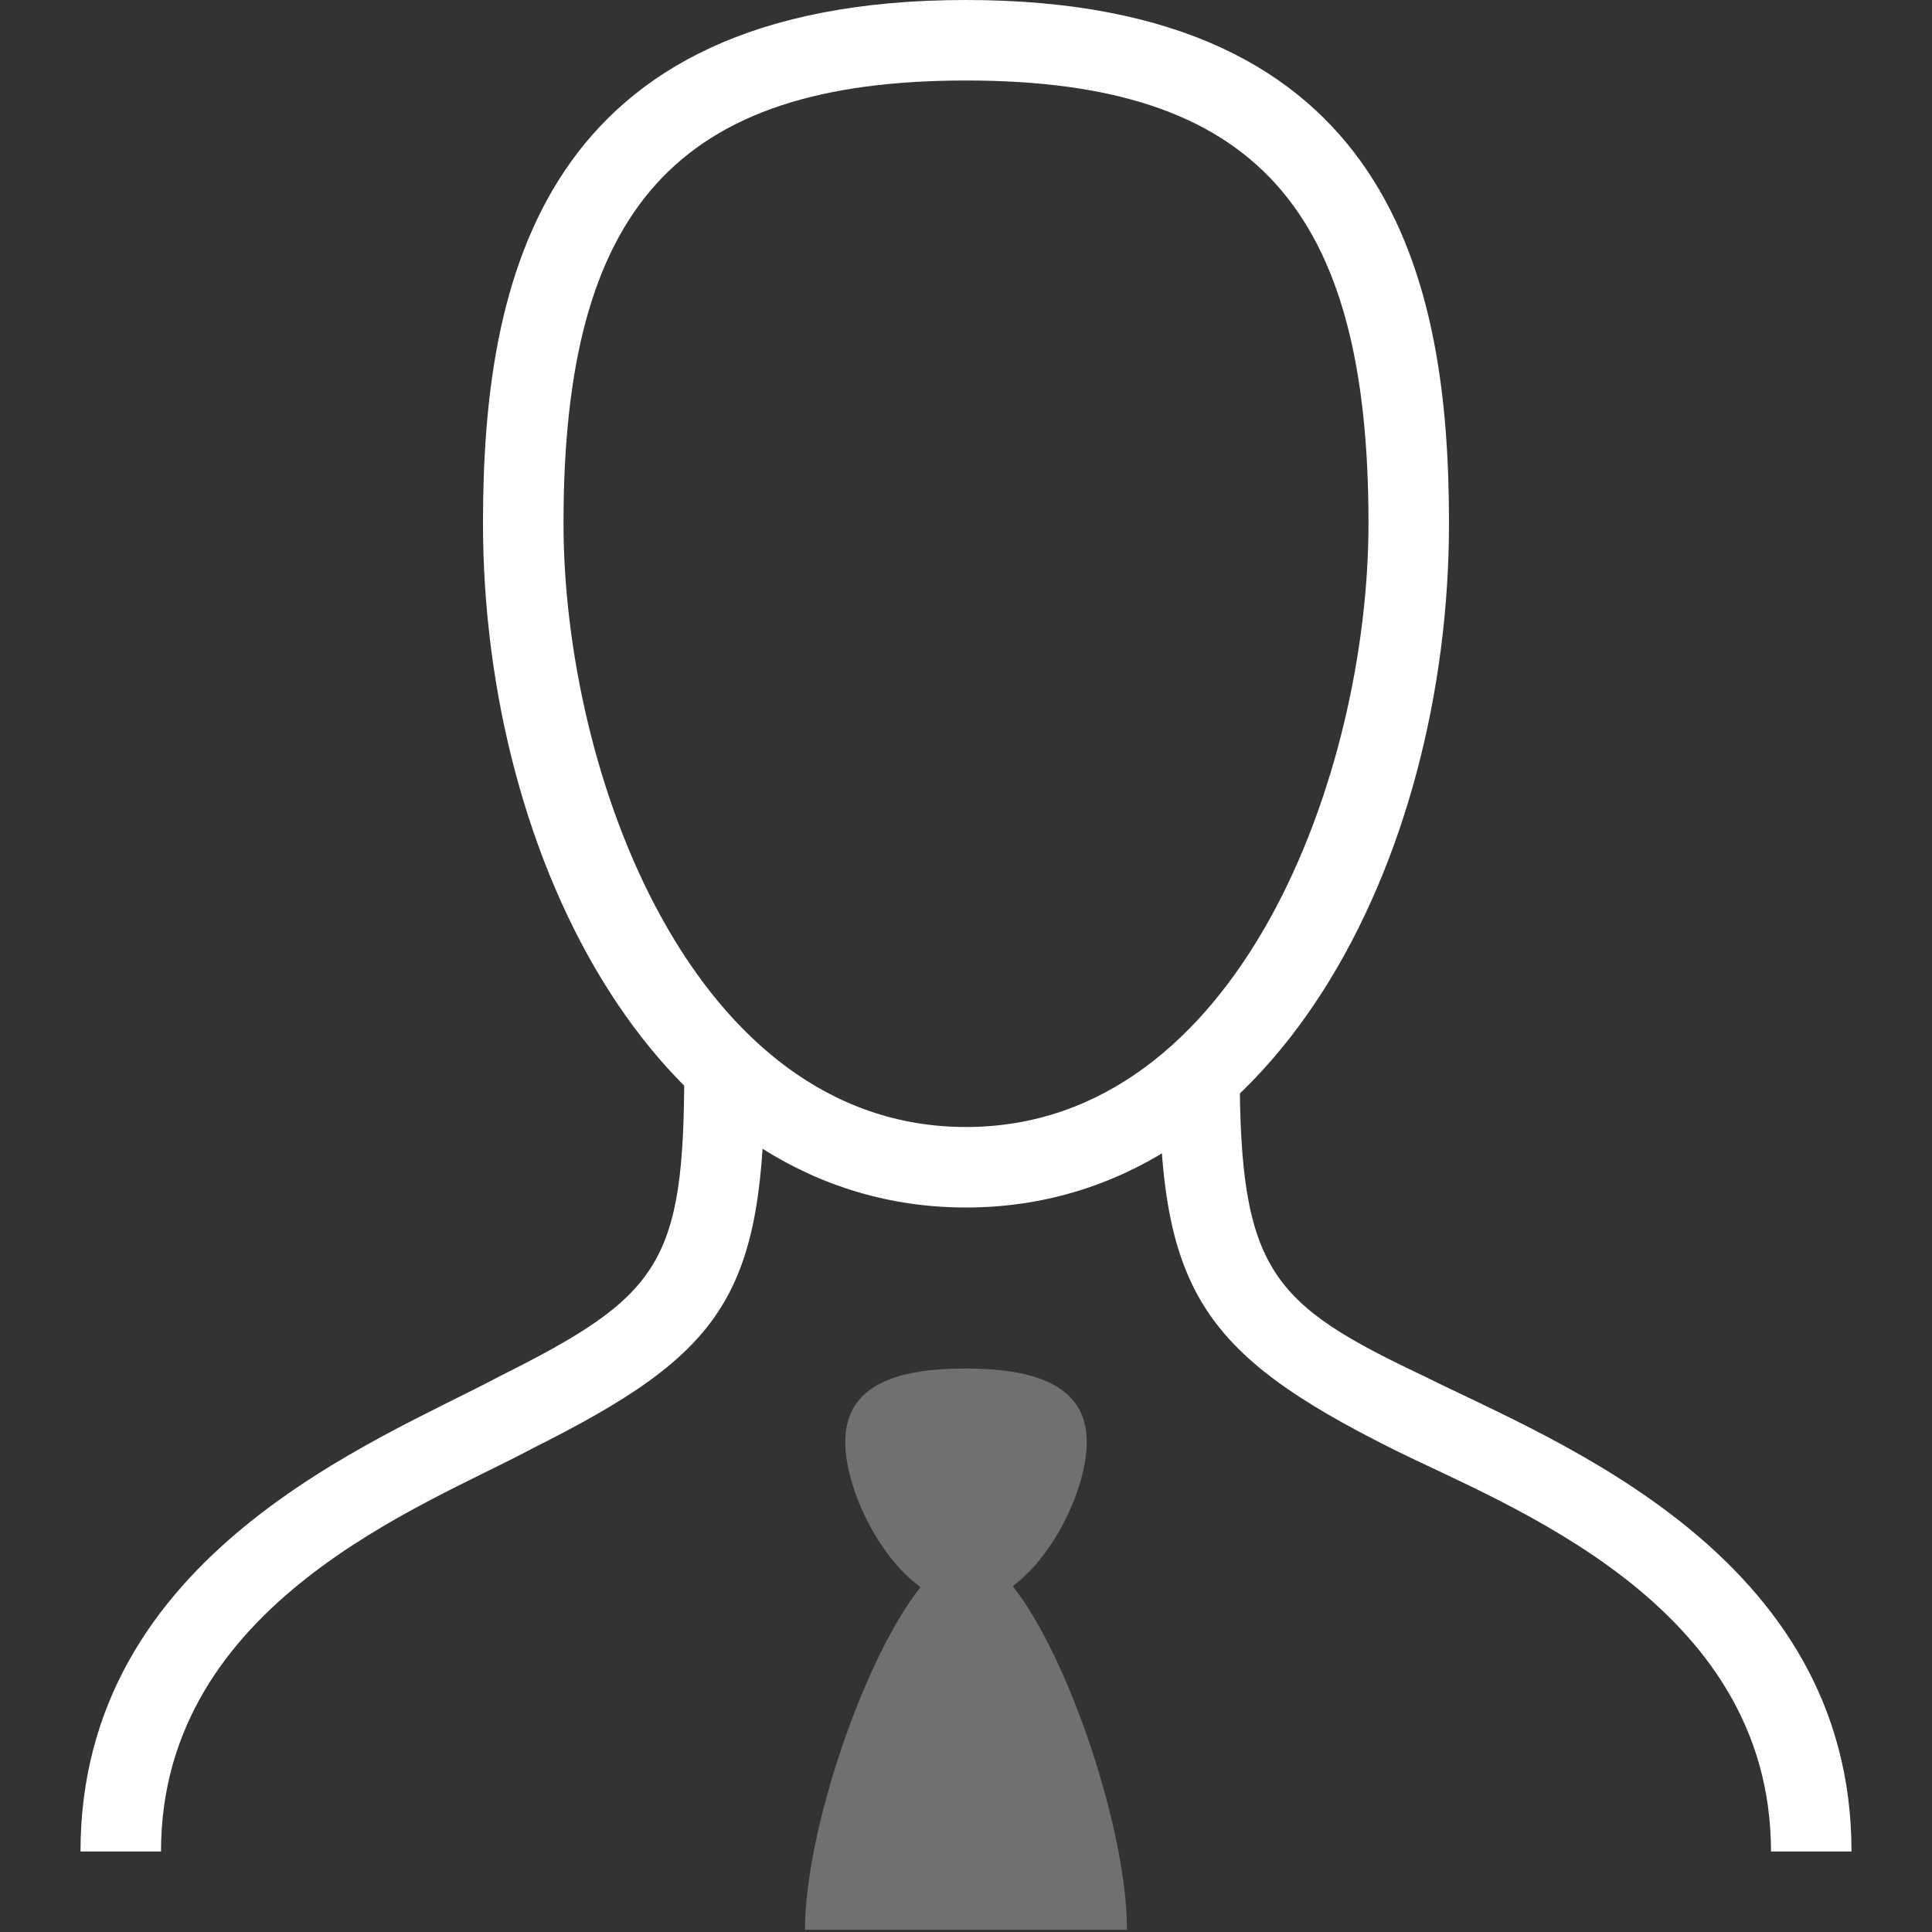 <svg xmlns="http://www.w3.org/2000/svg" width="24" height="24" viewBox="0 0 24 24"><rect x="0" y="0" width="24" height="24" fill="#333333" stroke="none"/><g fill="none" fill-rule="evenodd"><path d="M0 0h24v24H0z"/><path fill="#FFF" d="M12 15c-3.8 0-6-4.3-6-8.5 0-3 .7-6.5 6-6.5s6 3.5 6 6.5c0 4.2-2.2 8.5-6 8.5zm0-14C8.4 1 7 2.6 7 6.5 7 9.6 8.6 14 12 14s5-4.4 5-7.5C17 2.6 15.6 1 12 1z"/><path fill="#FFF" d="M11.435 19.715c-.54-.389-.935-1.249-.935-1.802 0-.732.684-.913 1.492-.913.807 0 1.508.18 1.508.913 0 .548-.387 1.397-.92 1.79.7.884 1.42 3.041 1.42 4.27h-4c0-1.223.73-3.368 1.435-4.258z" opacity=".3"/><path fill="#FFF" d="M1 23c0-3.7 3.7-5.1 5.2-5.9 2-1 2.3-1.4 2.3-3.8h1c0 2.8-.5 3.5-2.9 4.7-1.3.7-4.6 1.9-4.6 5H1zm21 0c0-3.1-3.3-4.3-4.7-5-2.4-1.2-2.9-2-2.9-4.7h1c0 2.5.4 2.9 2.3 3.8 1.6.8 5.3 2.2 5.3 5.9h-1z"/></g></svg>